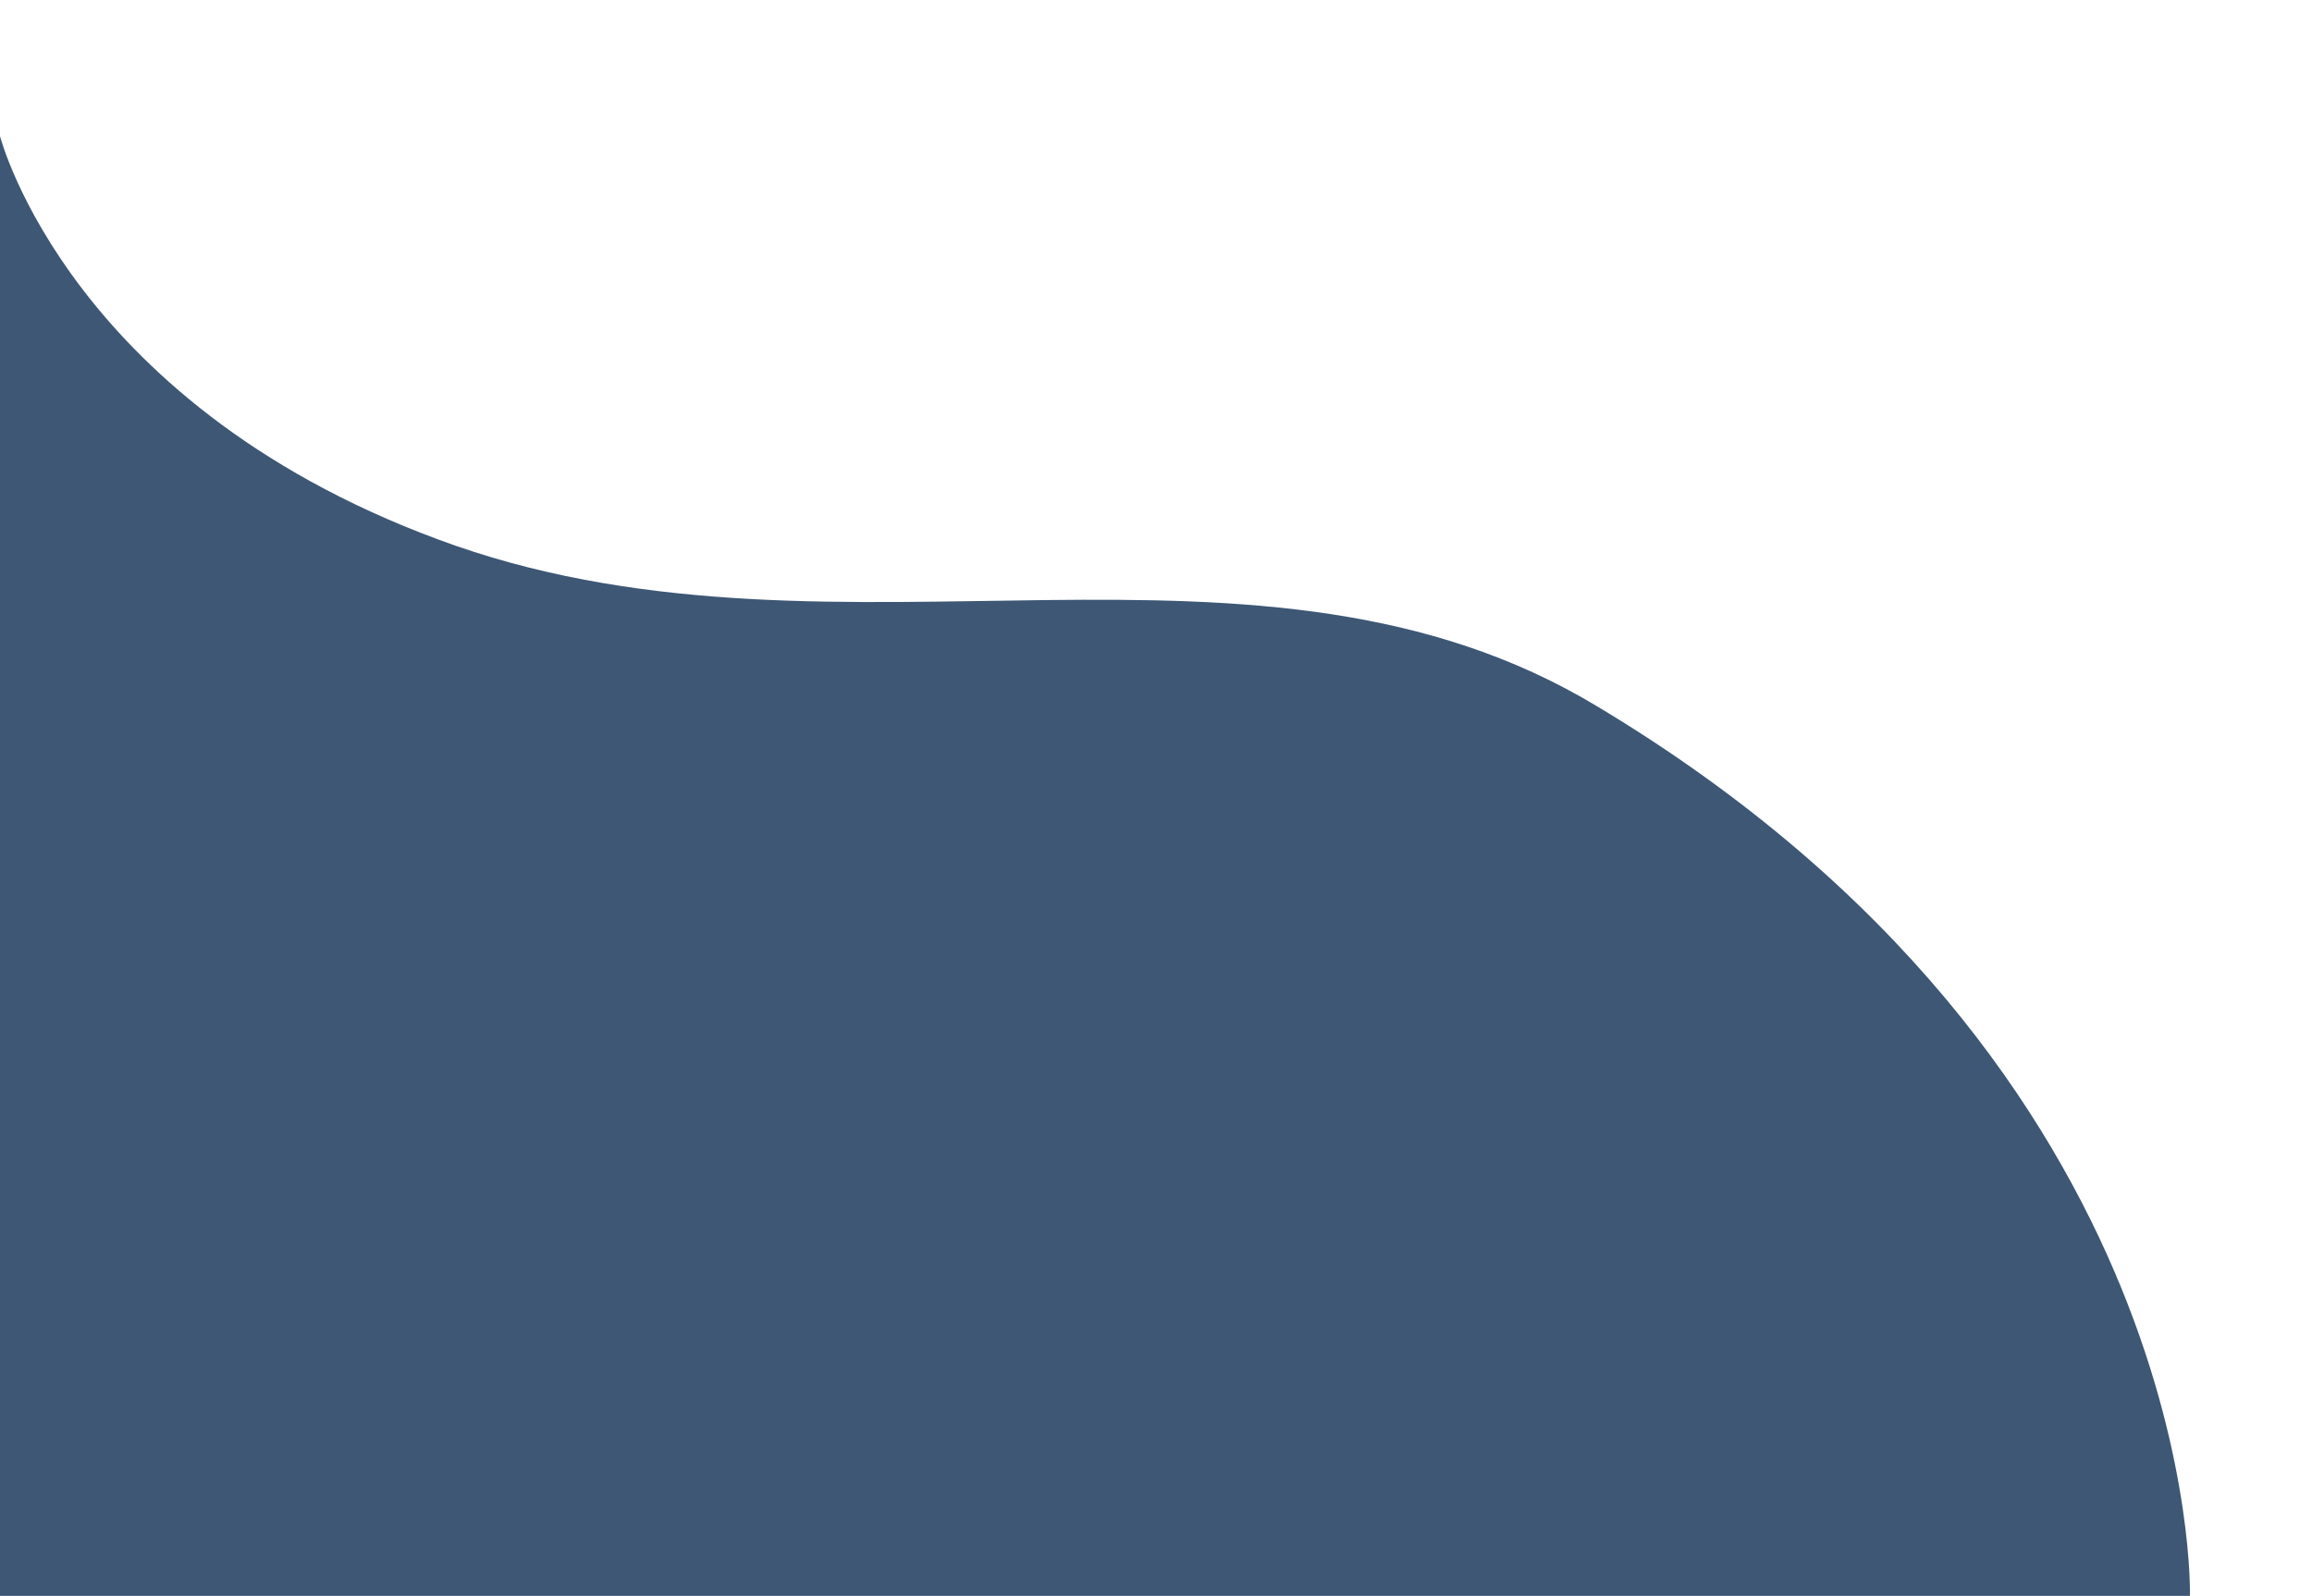 <?xml version="1.0" encoding="utf-8"?>
<!-- Generator: Adobe Illustrator 24.1.2, SVG Export Plug-In . SVG Version: 6.00 Build 0)  -->
<svg version="1.1" id="Capa_1" xmlns="http://www.w3.org/2000/svg" xmlns:xlink="http://www.w3.org/1999/xlink" x="0px" y="0px"
	 viewBox="0 0 197 136" style="enable-background:new 0 0 197 136;" xml:space="preserve">
<style type="text/css">
	.st0{fill:#3D5775;}
</style>
<path class="st0" d="M186.6,136c0,0,1.2-44.8-50.5-75.8C107.3,42.8,71.9,58,38.8,46.5C6,35,0,11.6,0,11.6V136H186.6z"/>
</svg>
